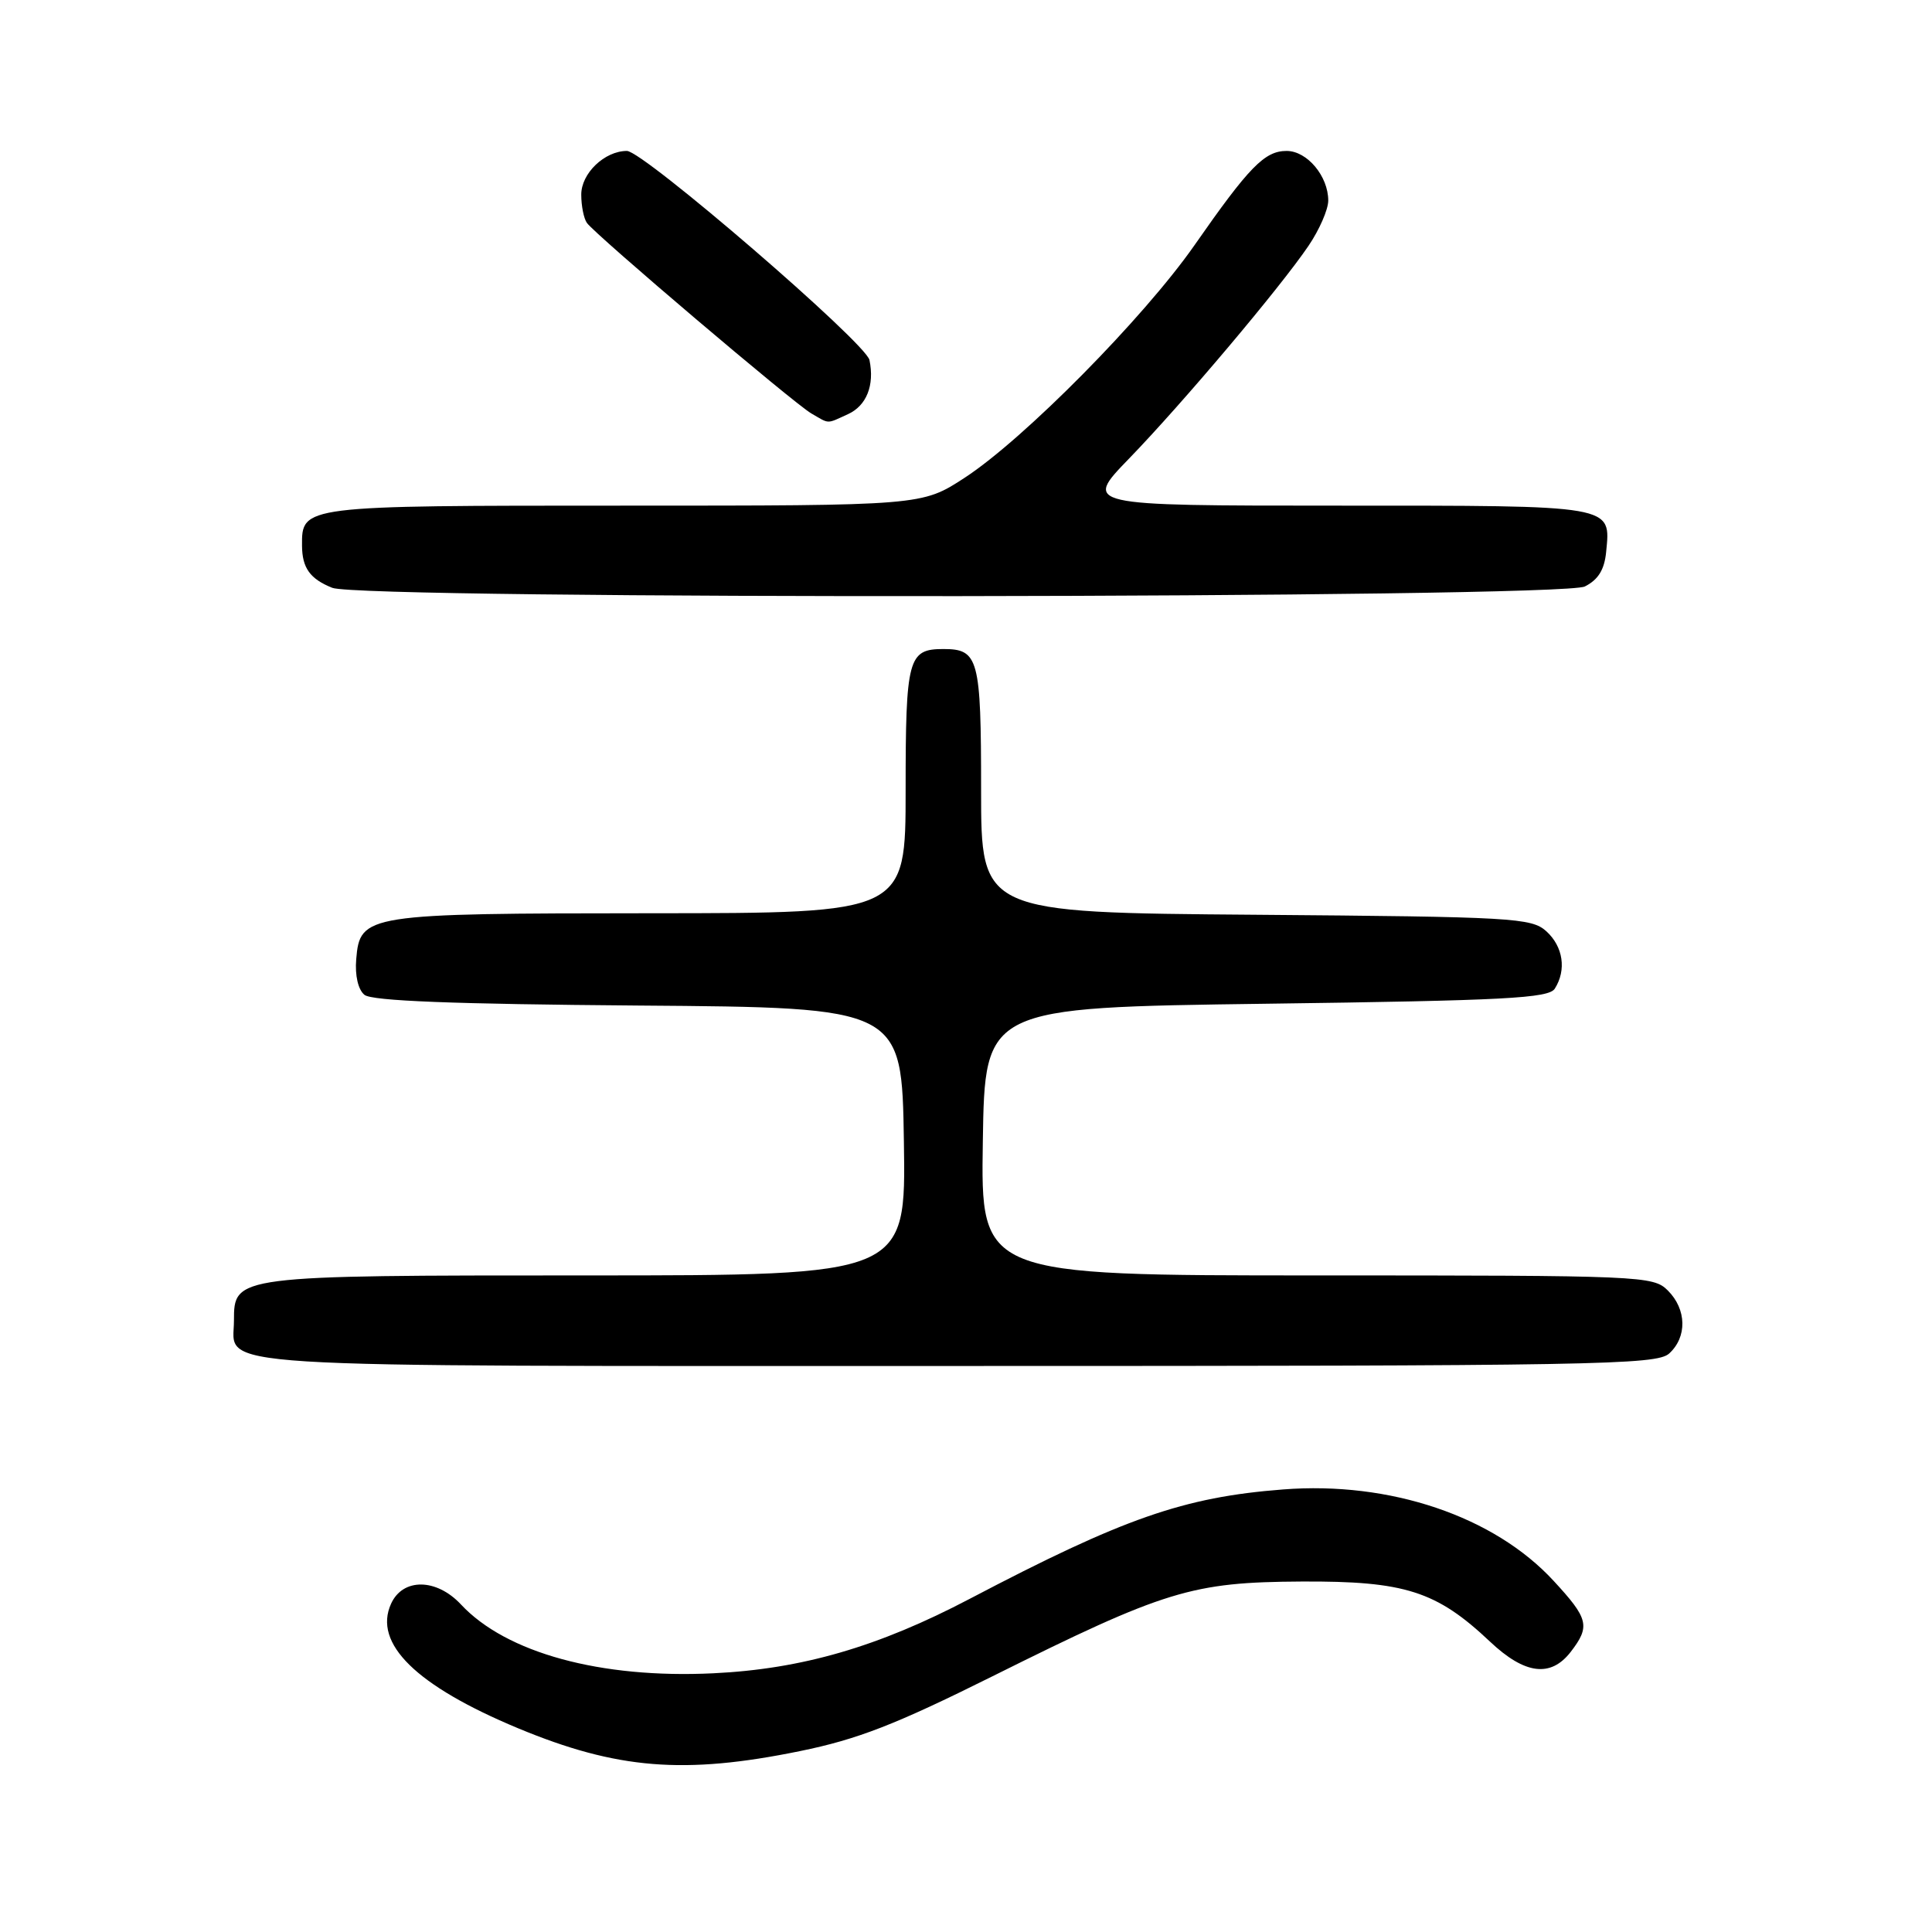 <?xml version="1.0" encoding="UTF-8" standalone="no"?>
<!DOCTYPE svg PUBLIC "-//W3C//DTD SVG 1.1//EN" "http://www.w3.org/Graphics/SVG/1.1/DTD/svg11.dtd" >
<svg xmlns="http://www.w3.org/2000/svg" xmlns:xlink="http://www.w3.org/1999/xlink" version="1.1" viewBox="0 0 256 256">
 <g >
 <path fill="currentColor"
d=" M 106.00 232.03 C 113.64 230.47 118.63 228.53 131.50 222.12 C 154.41 210.71 157.92 209.64 172.50 209.56 C 186.16 209.49 190.34 210.83 197.44 217.53 C 202.05 221.88 205.48 222.31 208.13 218.88 C 210.74 215.49 210.50 214.49 205.87 209.48 C 197.98 200.91 184.18 196.25 170.00 197.36 C 156.82 198.38 148.86 201.17 128.50 211.85 C 116.37 218.22 106.24 221.16 94.50 221.72 C 79.58 222.44 67.07 219.02 61.08 212.60 C 57.83 209.12 53.38 209.07 51.82 212.50 C 49.42 217.77 55.13 223.37 68.64 229.00 C 81.73 234.44 90.65 235.17 106.00 232.03 Z  M 221.17 179.35 C 223.57 177.17 223.50 173.50 221.00 171.00 C 219.06 169.06 217.67 169.00 174.48 169.00 C 129.95 169.00 129.95 169.00 130.23 151.25 C 130.50 133.50 130.50 133.50 167.79 133.00 C 199.47 132.58 205.22 132.27 206.02 131.00 C 207.59 128.52 207.13 125.43 204.90 123.40 C 202.92 121.62 200.56 121.48 166.40 121.21 C 130.00 120.93 130.00 120.93 130.00 104.66 C 130.00 87.24 129.67 86.00 125.00 86.00 C 120.33 86.00 120.00 87.23 120.00 104.70 C 120.00 121.00 120.00 121.00 86.25 121.01 C 48.42 121.03 47.70 121.14 47.20 127.11 C 47.02 129.25 47.45 131.13 48.29 131.82 C 49.26 132.63 60.08 133.05 84.59 133.24 C 119.50 133.50 119.50 133.50 119.77 151.25 C 120.05 169.00 120.05 169.00 77.75 169.00 C 31.09 169.00 31.00 169.01 31.00 174.99 C 31.00 181.39 24.83 181.00 126.74 181.00 C 211.50 181.00 219.50 180.86 221.17 179.35 Z  M 210.00 77.71 C 211.77 76.82 212.59 75.49 212.82 73.16 C 213.43 66.87 214.17 67.00 177.16 67.00 C 143.56 67.00 143.56 67.00 149.62 60.75 C 156.68 53.46 169.61 38.14 173.38 32.58 C 174.82 30.46 176.00 27.76 176.00 26.58 C 176.00 23.34 173.20 20.00 170.48 20.00 C 167.57 20.00 165.53 22.09 158.27 32.50 C 151.56 42.11 135.67 58.19 127.83 63.30 C 122.16 67.00 122.16 67.00 82.65 67.00 C 39.94 67.00 39.98 66.99 40.02 72.32 C 40.04 75.26 41.08 76.71 44.03 77.89 C 48.00 79.47 206.84 79.30 210.00 77.71 Z  M 112.36 54.88 C 114.82 53.76 115.90 51.05 115.21 47.71 C 114.74 45.43 85.24 20.00 83.07 20.00 C 80.11 20.00 77.00 22.98 77.02 25.81 C 77.02 27.29 77.36 28.97 77.77 29.54 C 78.87 31.10 105.19 53.45 107.50 54.78 C 109.97 56.21 109.46 56.20 112.36 54.88 Z "/>
</g>
</svg>